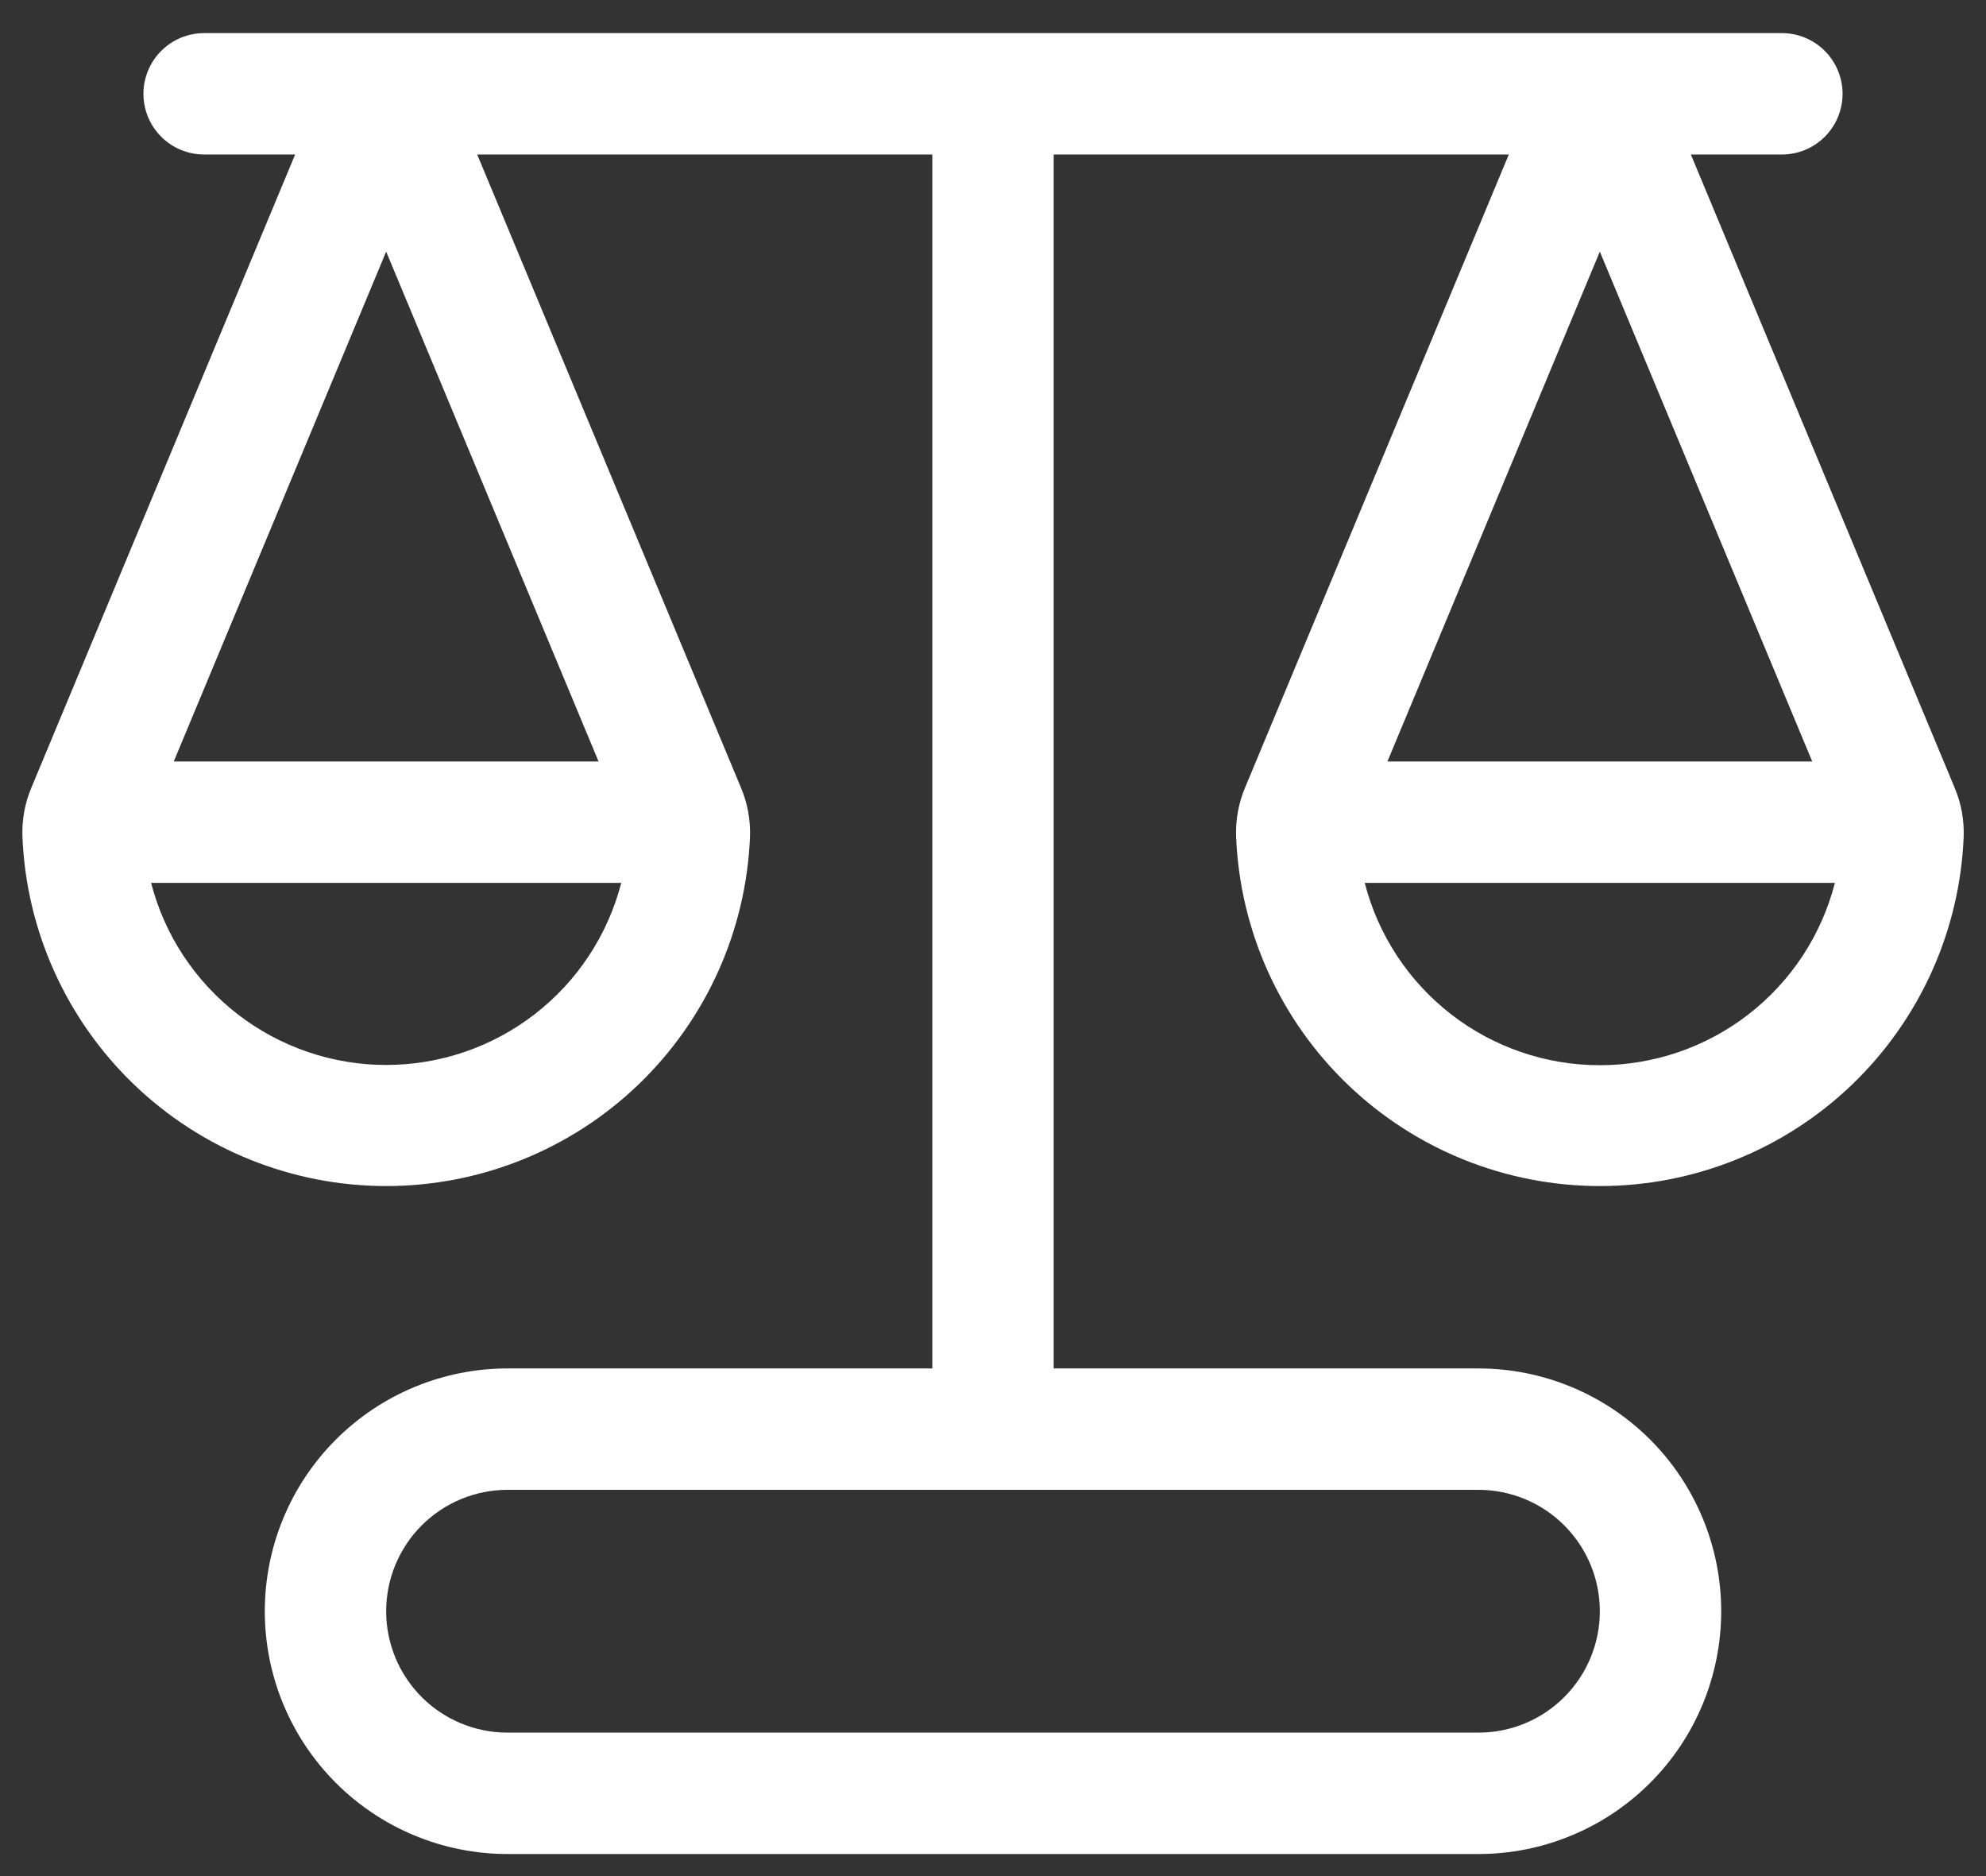 <svg width="54" height="51" viewBox="0 0 54 51" fill="none" xmlns="http://www.w3.org/2000/svg">
<rect x="0" y="0" width="54" height="51" fill="#333333" stroke="none"/>
<path d="M5.55 0.9C5.112 0.9 4.693 1.074 4.383 1.384C4.074 1.693 3.9 2.113 3.9 2.55C3.9 2.988 4.074 3.408 4.383 3.717C4.693 4.027 5.112 4.2 5.55 4.2H8.025L0.854 21.41C0.676 21.832 0.593 22.288 0.61 22.746C0.714 25.3 1.802 27.714 3.646 29.484C5.489 31.254 7.946 32.242 10.502 32.242C13.057 32.242 15.514 31.254 17.358 29.484C19.201 27.714 20.289 25.3 20.393 22.746C20.409 22.288 20.325 21.832 20.146 21.41L12.975 4.2H25.35V37.2H13.8C12.05 37.2 10.371 37.896 9.133 39.133C7.895 40.371 7.2 42.05 7.2 43.8C7.2 45.551 7.895 47.23 9.133 48.467C10.371 49.705 12.05 50.4 13.8 50.4H40.2C41.95 50.4 43.629 49.705 44.867 48.467C46.105 47.23 46.8 45.551 46.8 43.8C46.8 42.05 46.105 40.371 44.867 39.133C43.629 37.896 41.95 37.2 40.2 37.2H28.65V4.2H41.025L33.854 21.41C33.676 21.832 33.593 22.288 33.61 22.746C33.714 25.3 34.802 27.714 36.646 29.484C38.489 31.254 40.946 32.242 43.502 32.242C46.057 32.242 48.514 31.254 50.358 29.484C52.201 27.714 53.289 25.3 53.393 22.746C53.409 22.288 53.325 21.832 53.146 21.41L45.975 4.2H48.45C48.888 4.2 49.307 4.027 49.617 3.717C49.926 3.408 50.1 2.988 50.1 2.55C50.1 2.113 49.926 1.693 49.617 1.384C49.307 1.074 48.888 0.9 48.45 0.9H5.55ZM10.5 28.95C9.037 28.95 7.615 28.464 6.458 27.568C5.301 26.672 4.474 25.417 4.108 24H16.892C16.526 25.417 15.699 26.672 14.542 27.568C13.385 28.464 11.963 28.95 10.5 28.95ZM10.5 6.84L16.275 20.7H4.725L10.5 6.84ZM13.8 40.5H40.2C41.075 40.5 41.915 40.848 42.533 41.467C43.152 42.086 43.5 42.925 43.5 43.8C43.5 44.676 43.152 45.515 42.533 46.134C41.915 46.753 41.075 47.1 40.2 47.1H13.8C12.925 47.1 12.085 46.753 11.466 46.134C10.848 45.515 10.5 44.676 10.5 43.8C10.5 42.925 10.848 42.086 11.466 41.467C12.085 40.848 12.925 40.5 13.8 40.5ZM49.275 20.7H37.725L43.5 6.84L49.275 20.7ZM37.108 24H49.892C49.527 25.419 48.702 26.675 47.544 27.573C46.387 28.47 44.964 28.957 43.5 28.957C42.036 28.957 40.613 28.47 39.456 27.573C38.298 26.675 37.472 25.419 37.108 24Z" fill="white"/>
</svg>

